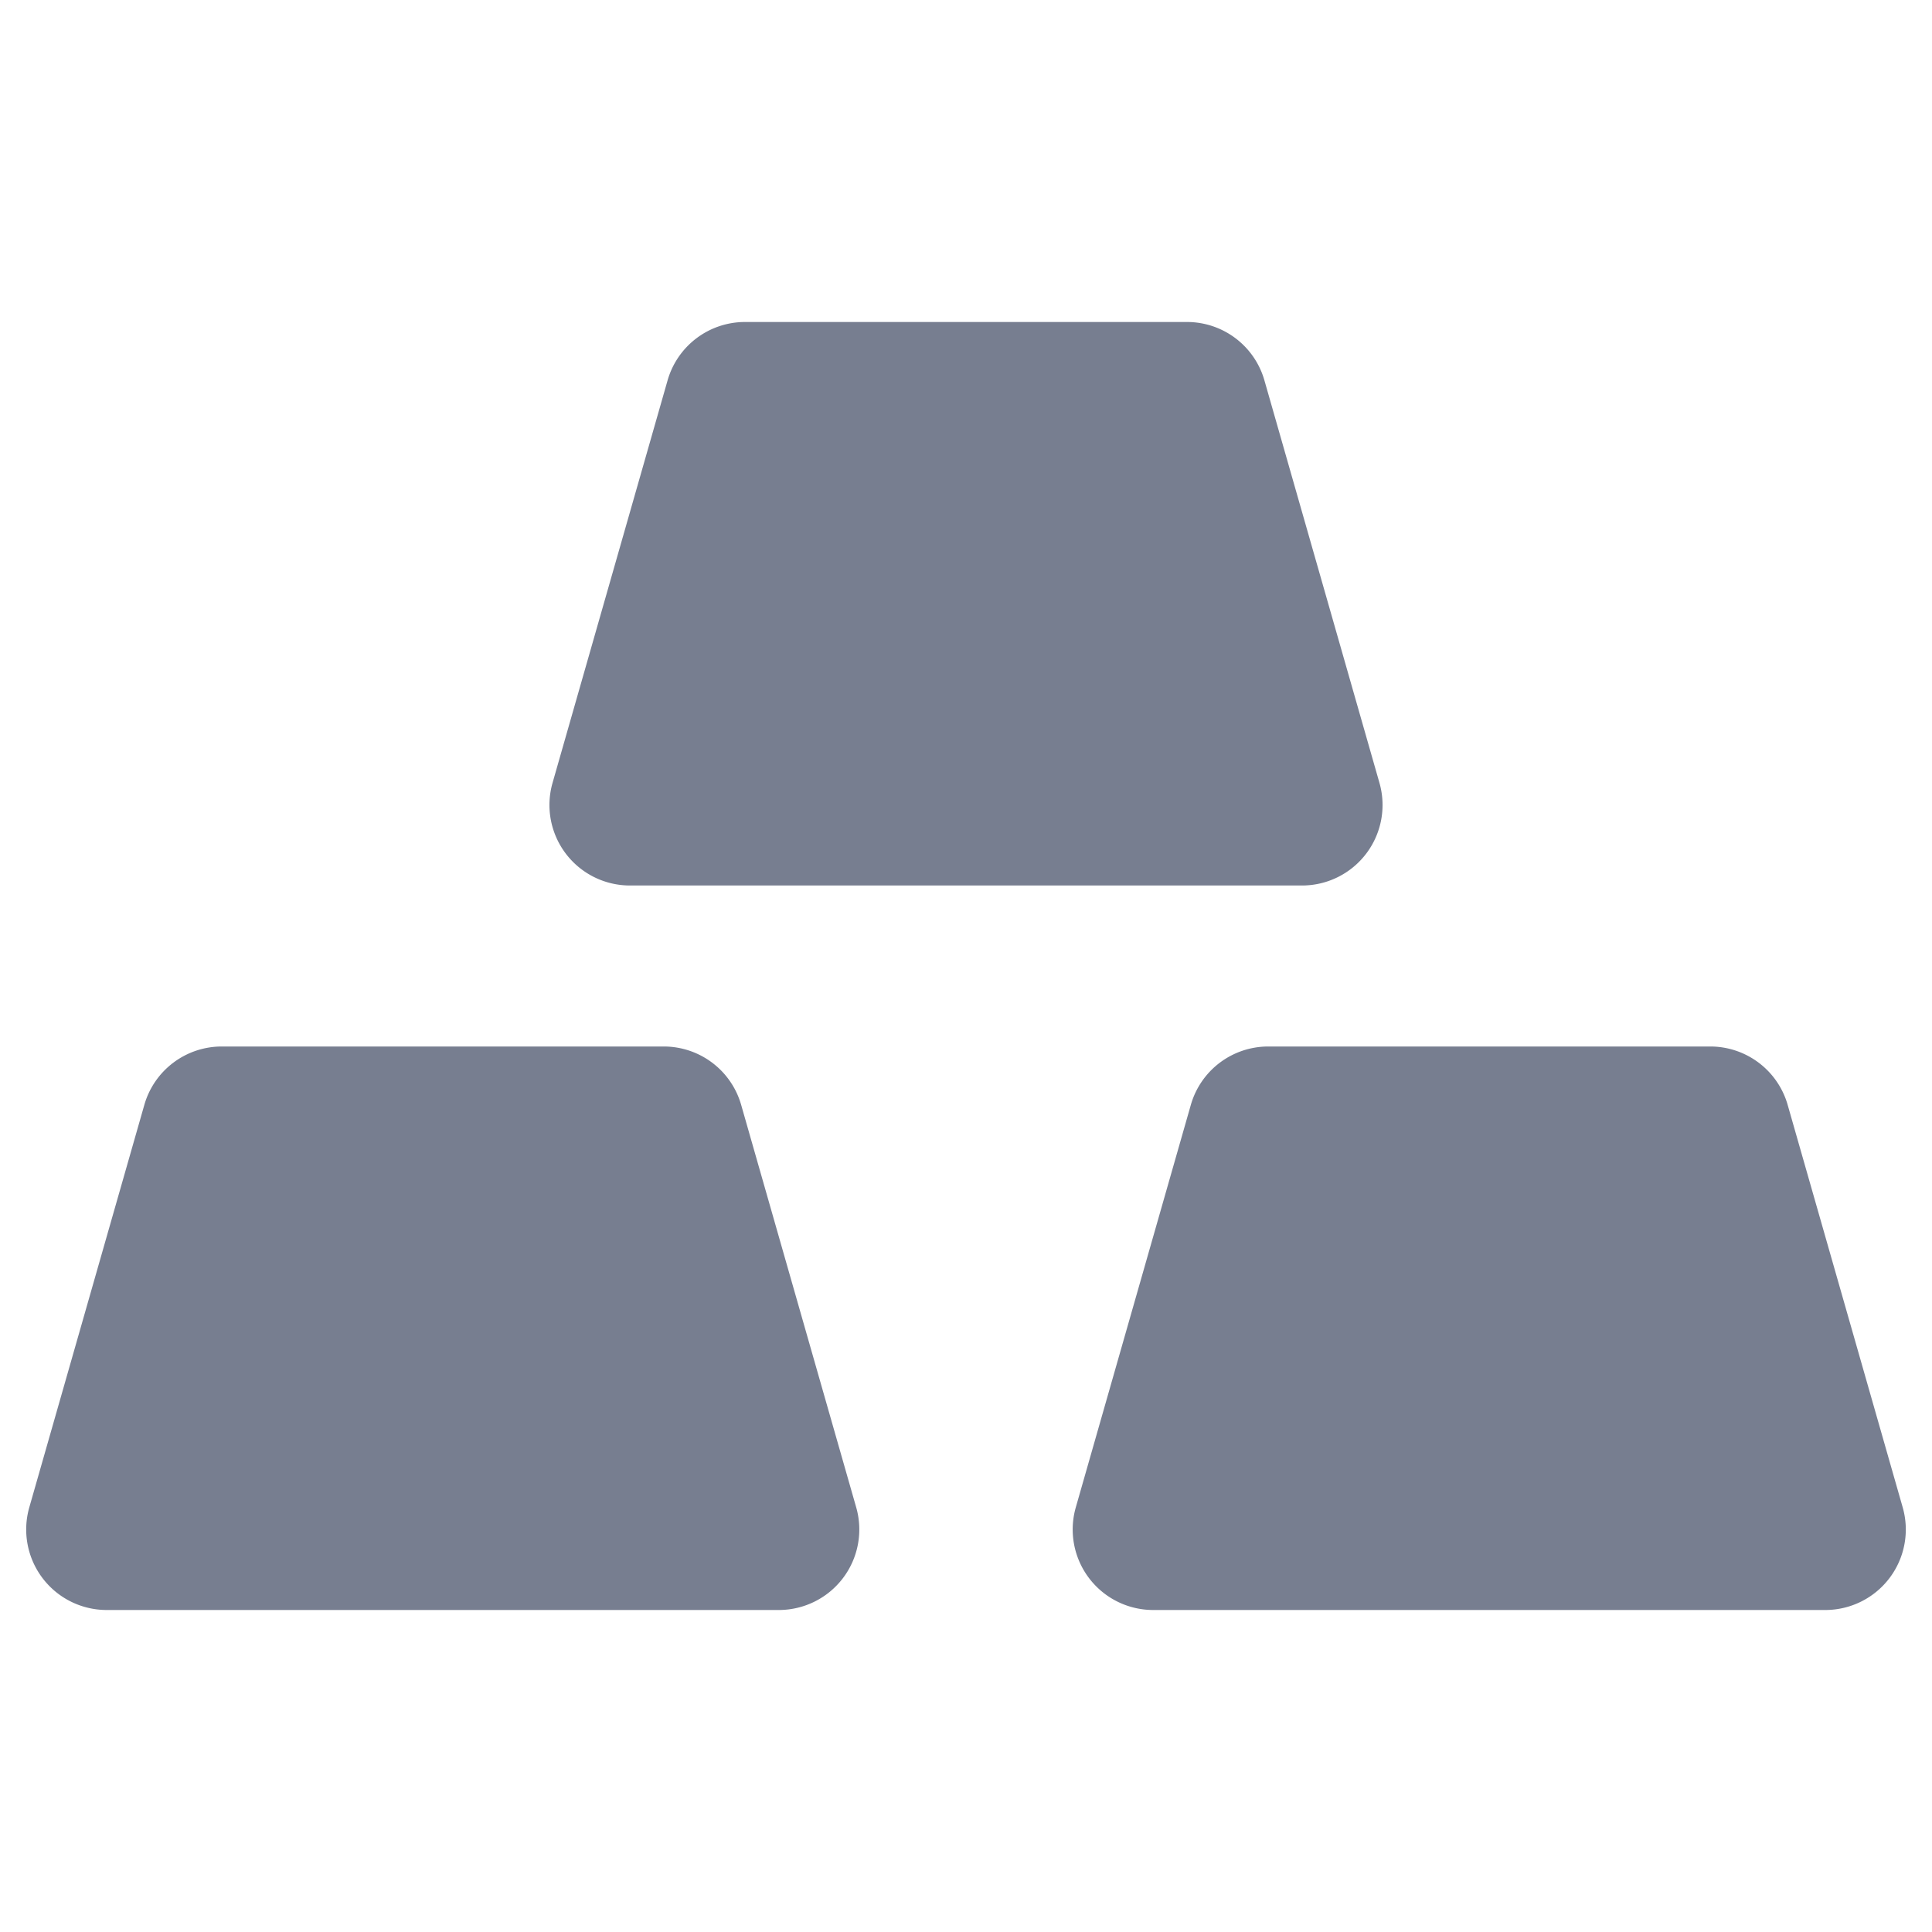 <svg id="icons_Gold_Filled" data-name="icons/Gold/Filled" xmlns="http://www.w3.org/2000/svg" width="24" height="24" viewBox="0 0 24 24">
  <path id="Shape" d="M1.468.725l-1.429,5A1,1,0,0,0,1,7H9.349a1,1,0,0,0,.962-1.275l-1.429-5A1,1,0,0,0,7.921,0H2.429A1,1,0,0,0,1.468.725Z" transform="translate(0.325 13)" fill="#777e90"/>
  <path id="Shape-2" data-name="Shape" d="M1.468.725l-1.429,5A1,1,0,0,0,1,7H9.349a1,1,0,0,0,.962-1.275l-1.429-5A1,1,0,0,0,7.921,0H2.429A1,1,0,0,0,1.468.725Z" transform="translate(13.325 13)" fill="#777e90"/>
  <path id="Shape-3" data-name="Shape" d="M1.468.725l-1.429,5A1,1,0,0,0,1,7H9.349a1,1,0,0,0,.962-1.275l-1.429-5A1,1,0,0,0,7.921,0H2.429A1,1,0,0,0,1.468.725Z" transform="translate(6.825 4)" fill="#777e90"/>
</svg>

